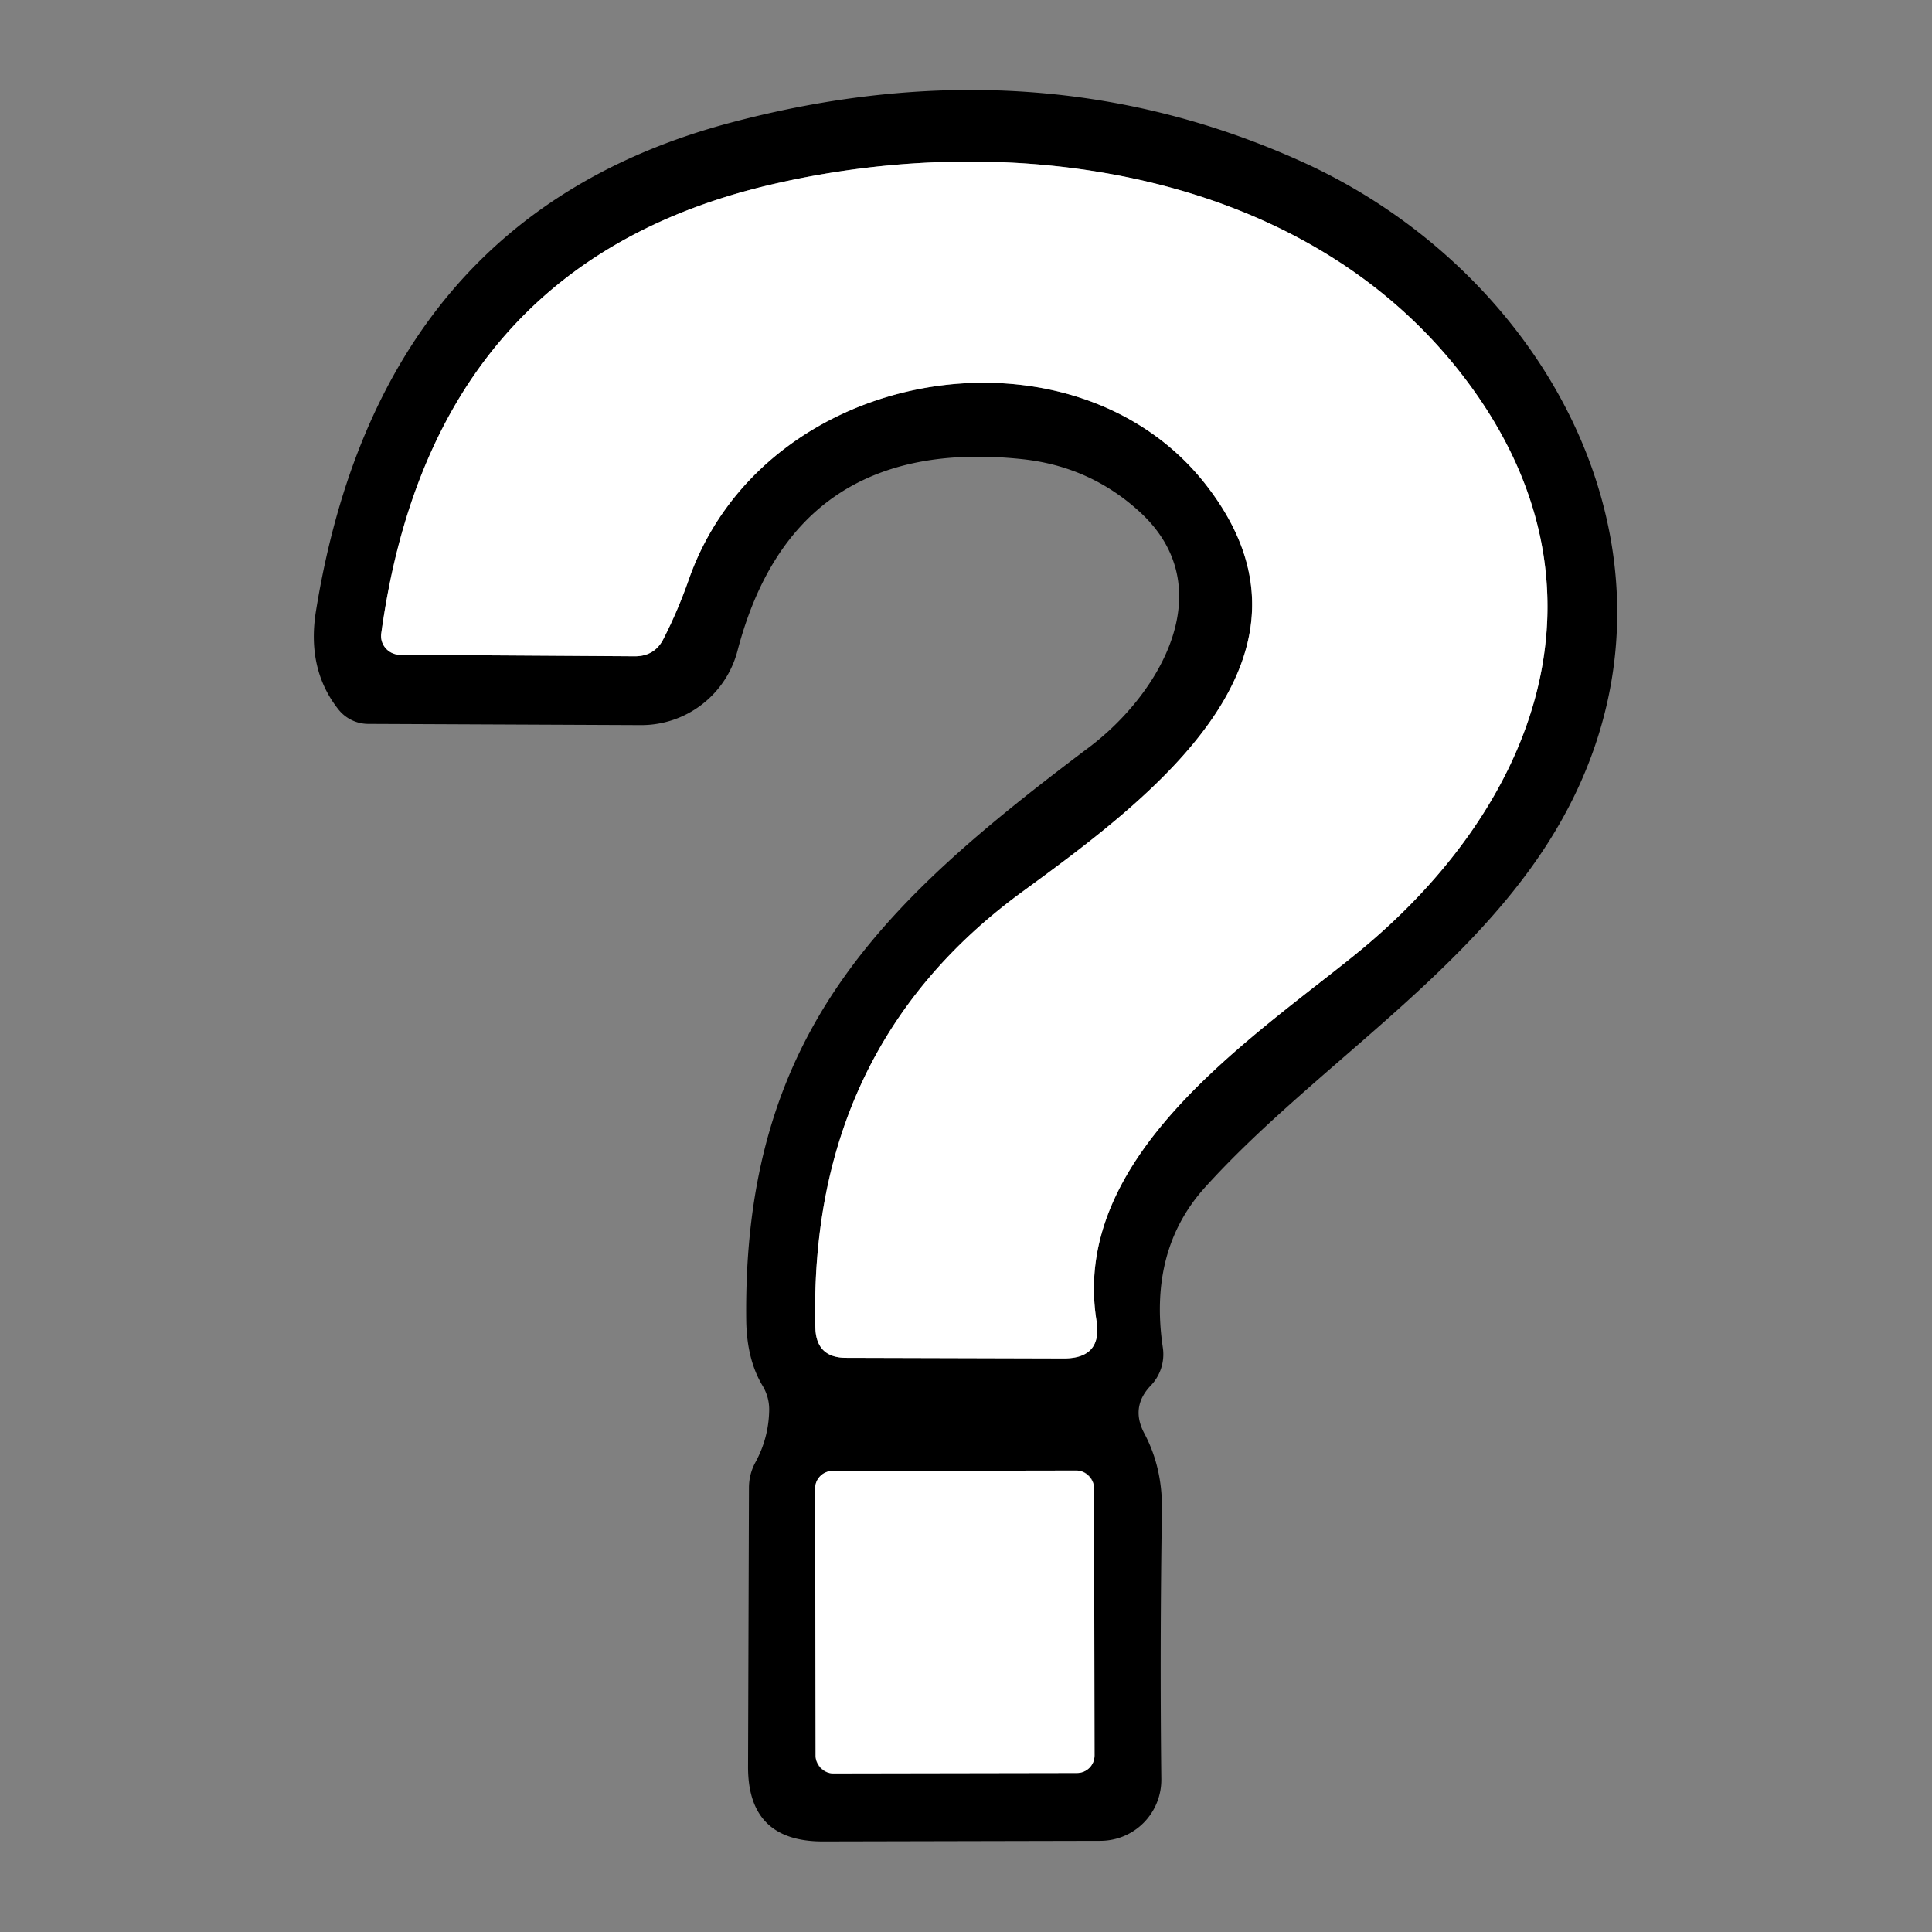 <svg data-v-ea210746="" xmlns="http://www.w3.org/2000/svg" viewBox="0 0 64 64" fill="#fff" class="ui-icon max-h-full w-full" style="opacity: 1;"><rect x="0" y="0" width="64" height="64" fill="#808080" stroke="none"/><path fill="#000" d="M38.49 50.01q-.07 4.53-.02 8.93a2.02 2.02 0 01-2.01 2.04l-9.19.02q-2.5.01-2.49-2.48l.03-9.23q0-.46.22-.86.43-.79.45-1.7.01-.43-.21-.81-.53-.87-.55-2.17c-.12-9.54 4.55-13.87 11.35-18.99 2.39-1.8 4.4-5.3 1.7-7.79q-1.65-1.52-3.91-1.76-7.56-.8-9.43 6.35a3.3 3.29-82.5 01-3.2 2.46l-9.03-.04a1.27 1.26 70.7 01-.99-.48q-1.06-1.34-.74-3.28Q12.59 7.16 24.18 4.07 34.36 1.36 43.2 5.39c8.55 3.91 13.58 13.94 8.06 22.56-2.86 4.47-7.9 7.57-11.34 11.38q-1.88 2.08-1.4 5.31a1.5 1.49 63.2 01-.41 1.27q-.66.7-.21 1.56.61 1.14.59 2.54m-2.17-6.28c-.84-5.34 4.94-9.19 8.49-12.04 6.05-4.85 8.96-12.2 3.75-19.11-5.21-6.92-14.96-8.36-23.04-6.46Q14.31 8.75 12.63 20.98a.63.62 4 00.62.71l7.78.05q.66 0 .95-.58.48-.94.84-1.97c2.5-7.11 12.69-8.74 17.09-3.18 4.55 5.76-1.83 10.45-6.07 13.55q-7.07 5.18-6.83 14.43.03.99 1.02.99l7.21.02q1.29 0 1.08-1.27m-.078 5.562a.58.58 0 00-.58-.579l-8.08.014a.58.58 0 00-.58.581l.016 8.86a.58.58 0 00.58.579l8.08-.014a.58.58 0 00.58-.581z"></path><path d="M44.81 31.69c-3.55 2.85-9.33 6.7-8.49 12.04Q36.53 45 35.24 45l-7.21-.02q-.99 0-1.02-.99-.24-9.25 6.83-14.43c4.24-3.1 10.62-7.79 6.07-13.55-4.4-5.56-14.59-3.93-17.09 3.18q-.36 1.03-.84 1.97-.29.58-.95.58l-7.78-.05a.63.62 4 01-.62-.71Q14.31 8.75 25.52 6.12c8.08-1.9 17.83-.46 23.04 6.46 5.21 6.91 2.3 14.26-3.75 19.11"></path><rect width="9.24" height="10.02" x="-4.62" y="-5.01" rx=".58" transform="rotate(-.1 30800.83 -18095.785)"></rect></svg>
